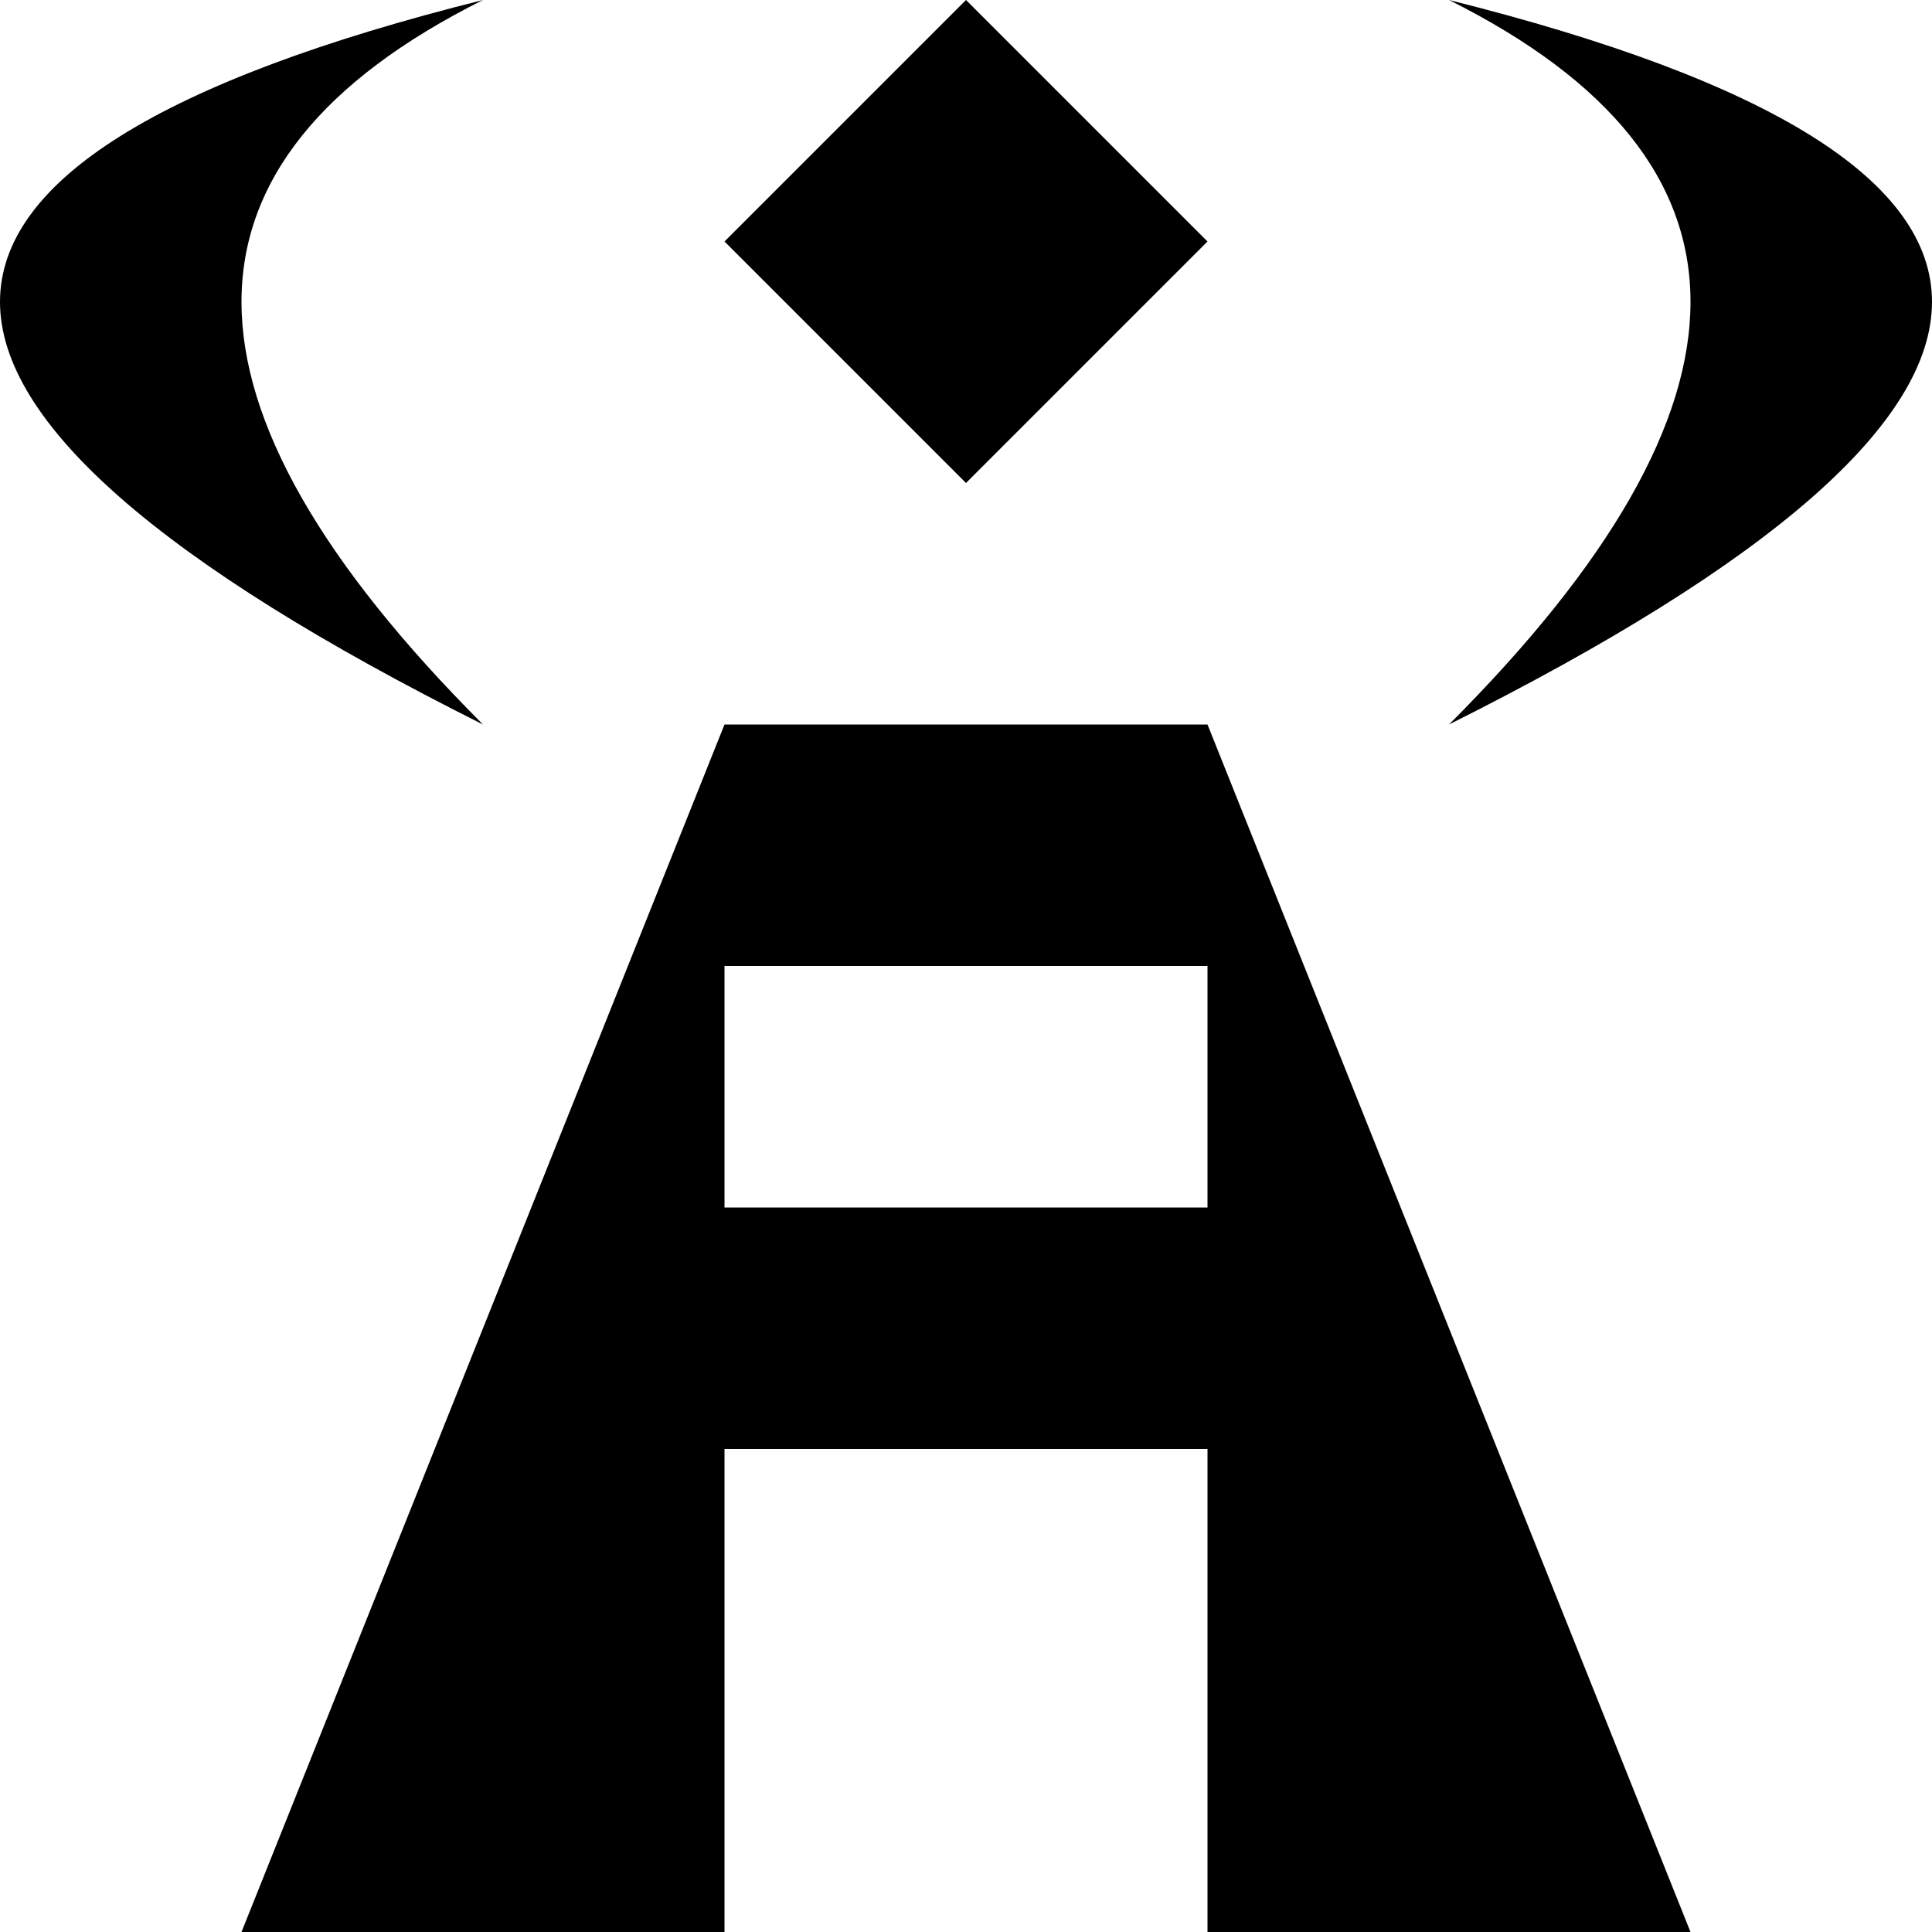 <svg xmlns="http://www.w3.org/2000/svg" width="3em" height="3em" viewBox="0 0 8 8"><path fill="currentColor" d="M3 3h2l2 5H5V6H3v2H1m4-4H3v1h2M4 0l1 1l-1 1l-1-1M2 0q-4 1 0 3q-2-2 0-3m4 0q4 1 0 3q2-2 0-3"/></svg>